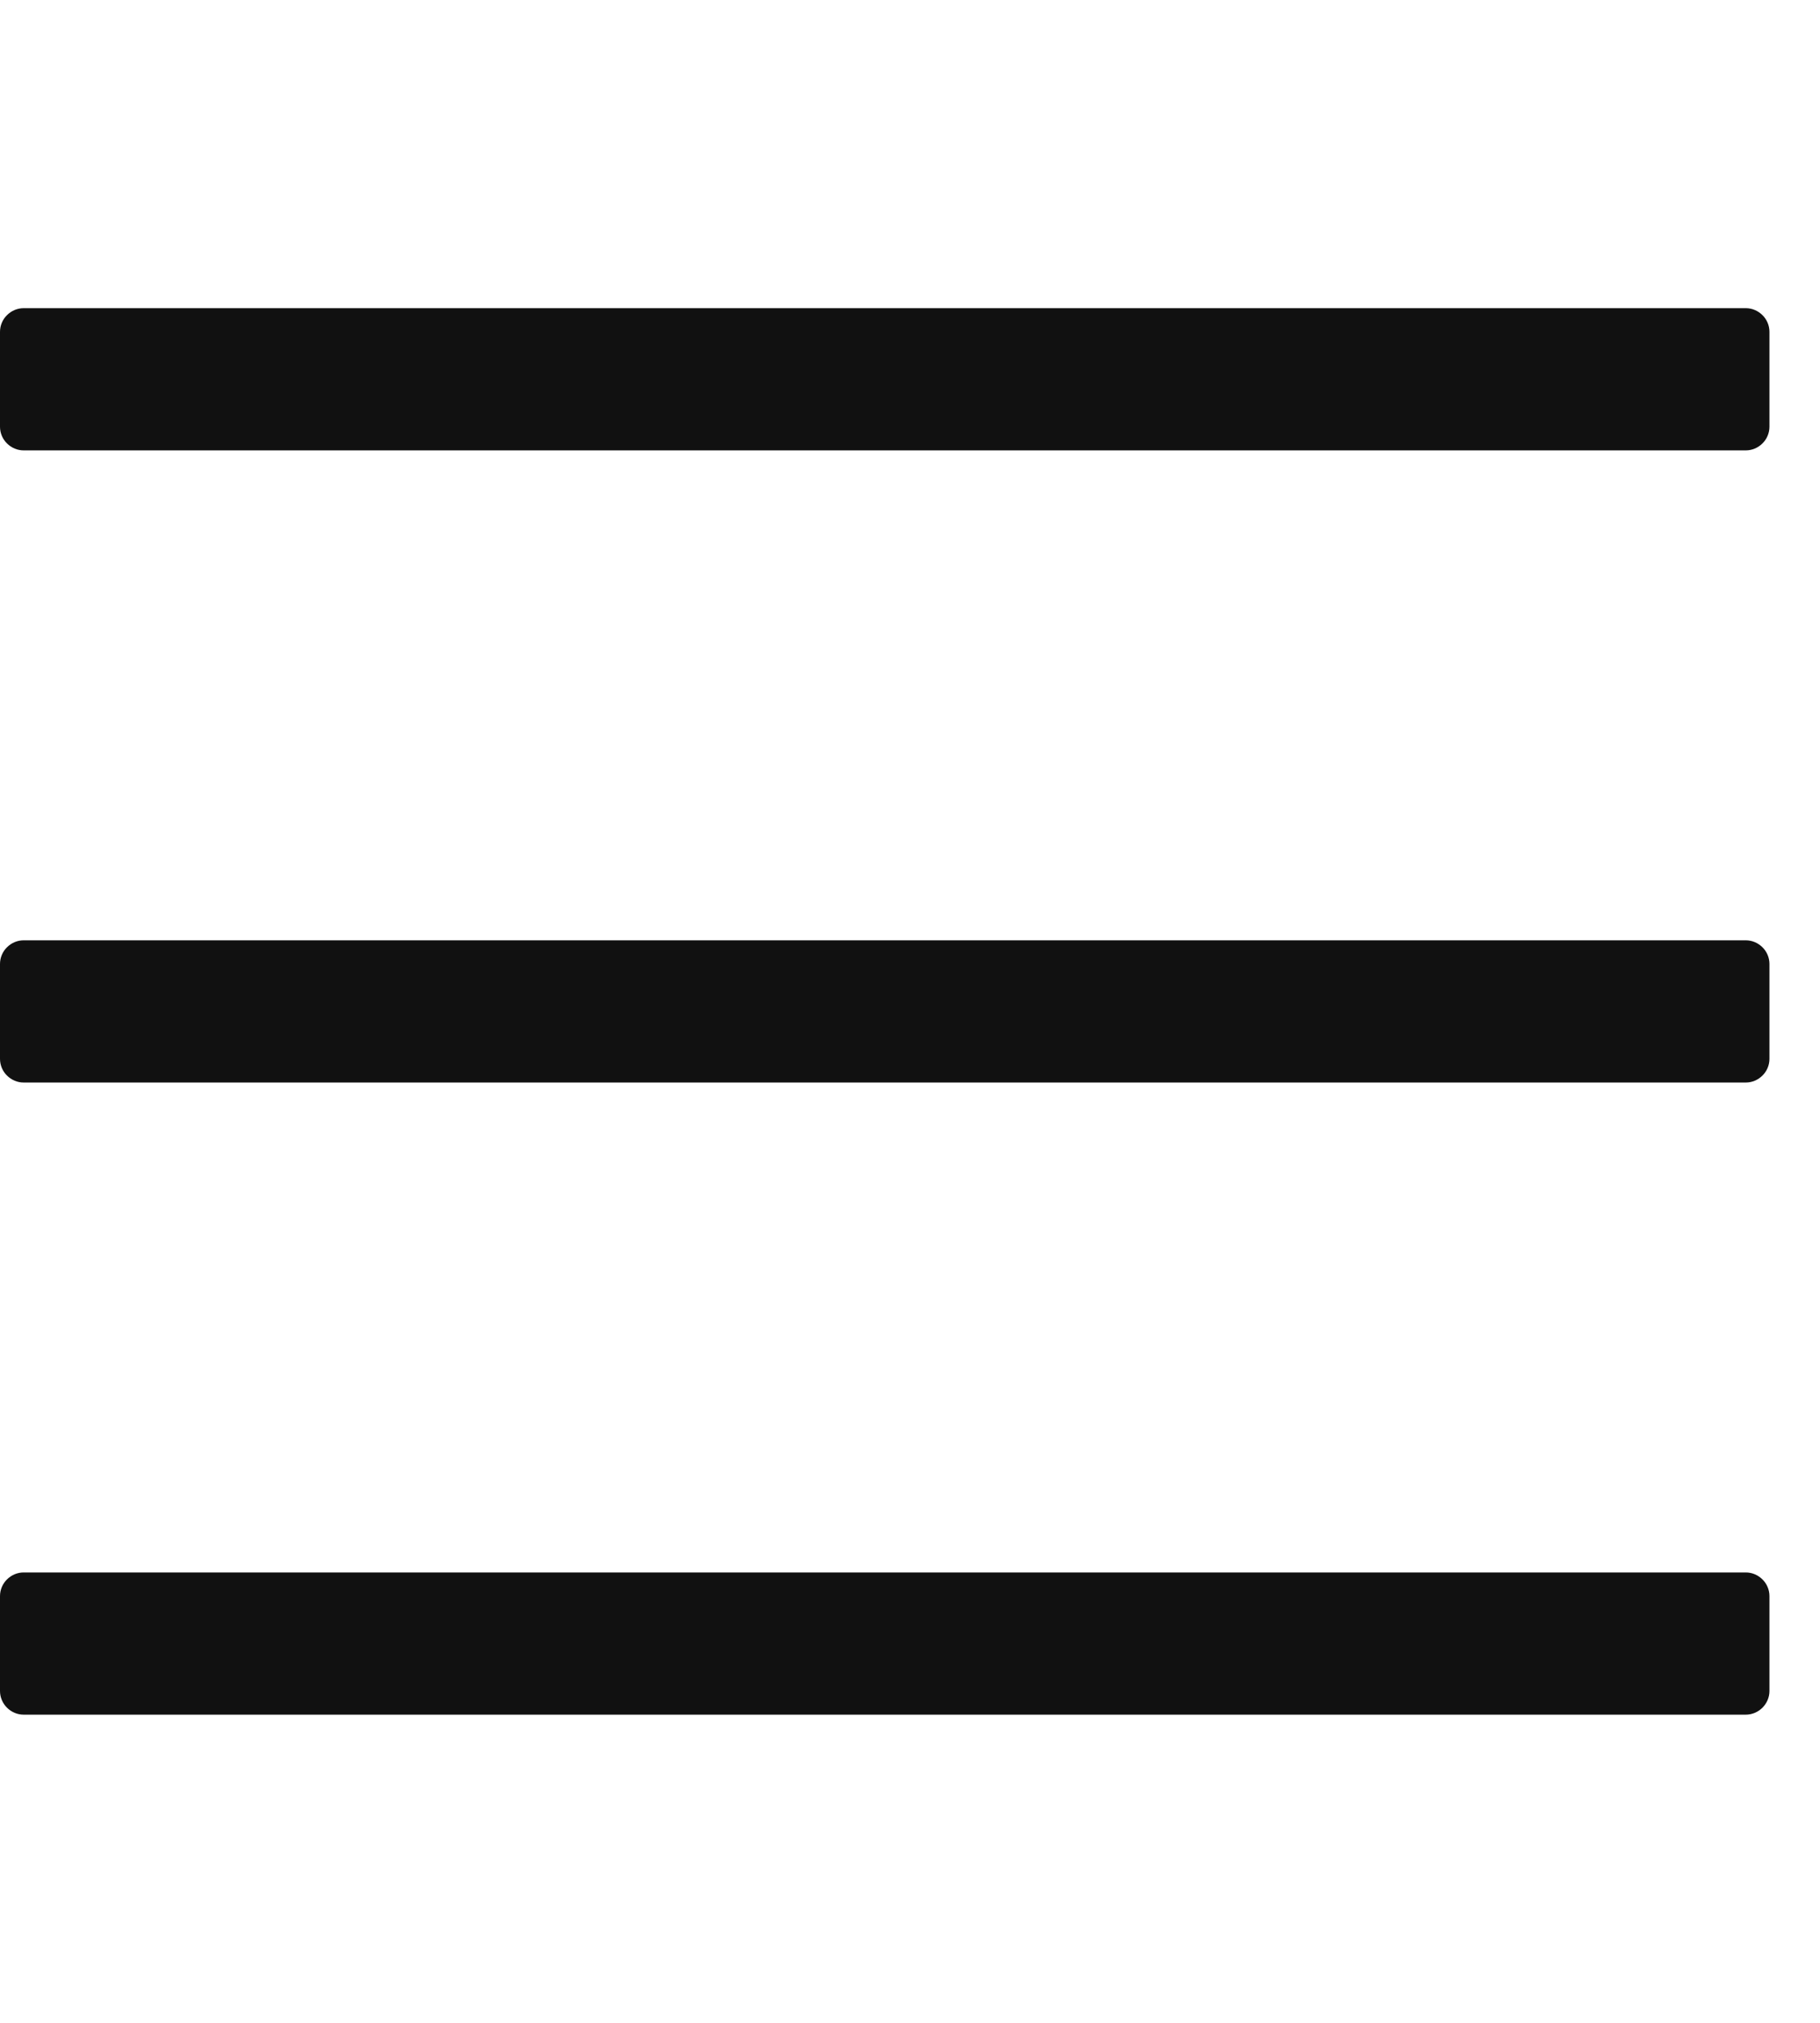 <svg width="18" height="20" viewBox="0 0 18 20" fill="none" xmlns="http://www.w3.org/2000/svg">
<g clip-path="url(#clip0)">
<path d="M17.266 4.453H0.234C0.172 4.453 0.113 4.428 0.069 4.384C0.025 4.341 0 4.281 0 4.219L0 3.281C0 3.219 0.025 3.159 0.069 3.116C0.113 3.072 0.172 3.047 0.234 3.047H17.266C17.328 3.047 17.387 3.072 17.431 3.116C17.475 3.159 17.5 3.219 17.5 3.281V4.219C17.5 4.281 17.475 4.341 17.431 4.384C17.387 4.428 17.328 4.453 17.266 4.453ZM17.266 10.703H0.234C0.172 10.703 0.113 10.678 0.069 10.634C0.025 10.591 0 10.531 0 10.469L0 9.531C0 9.469 0.025 9.409 0.069 9.366C0.113 9.322 0.172 9.297 0.234 9.297H17.266C17.328 9.297 17.387 9.322 17.431 9.366C17.475 9.409 17.5 9.469 17.5 9.531V10.469C17.5 10.531 17.475 10.591 17.431 10.634C17.387 10.678 17.328 10.703 17.266 10.703ZM17.266 16.953H0.234C0.172 16.953 0.113 16.928 0.069 16.884C0.025 16.84 0 16.781 0 16.719L0 15.781C0 15.719 0.025 15.659 0.069 15.616C0.113 15.572 0.172 15.547 0.234 15.547H17.266C17.328 15.547 17.387 15.572 17.431 15.616C17.475 15.659 17.5 15.719 17.5 15.781V16.719C17.5 16.781 17.475 16.84 17.431 16.884C17.387 16.928 17.328 16.953 17.266 16.953Z" fill="#111111"/>
</g>
<defs>
<clipPath id="clip0">
<rect width="17.5" height="20" fill="white"/>
</clipPath>
</defs>
</svg>
